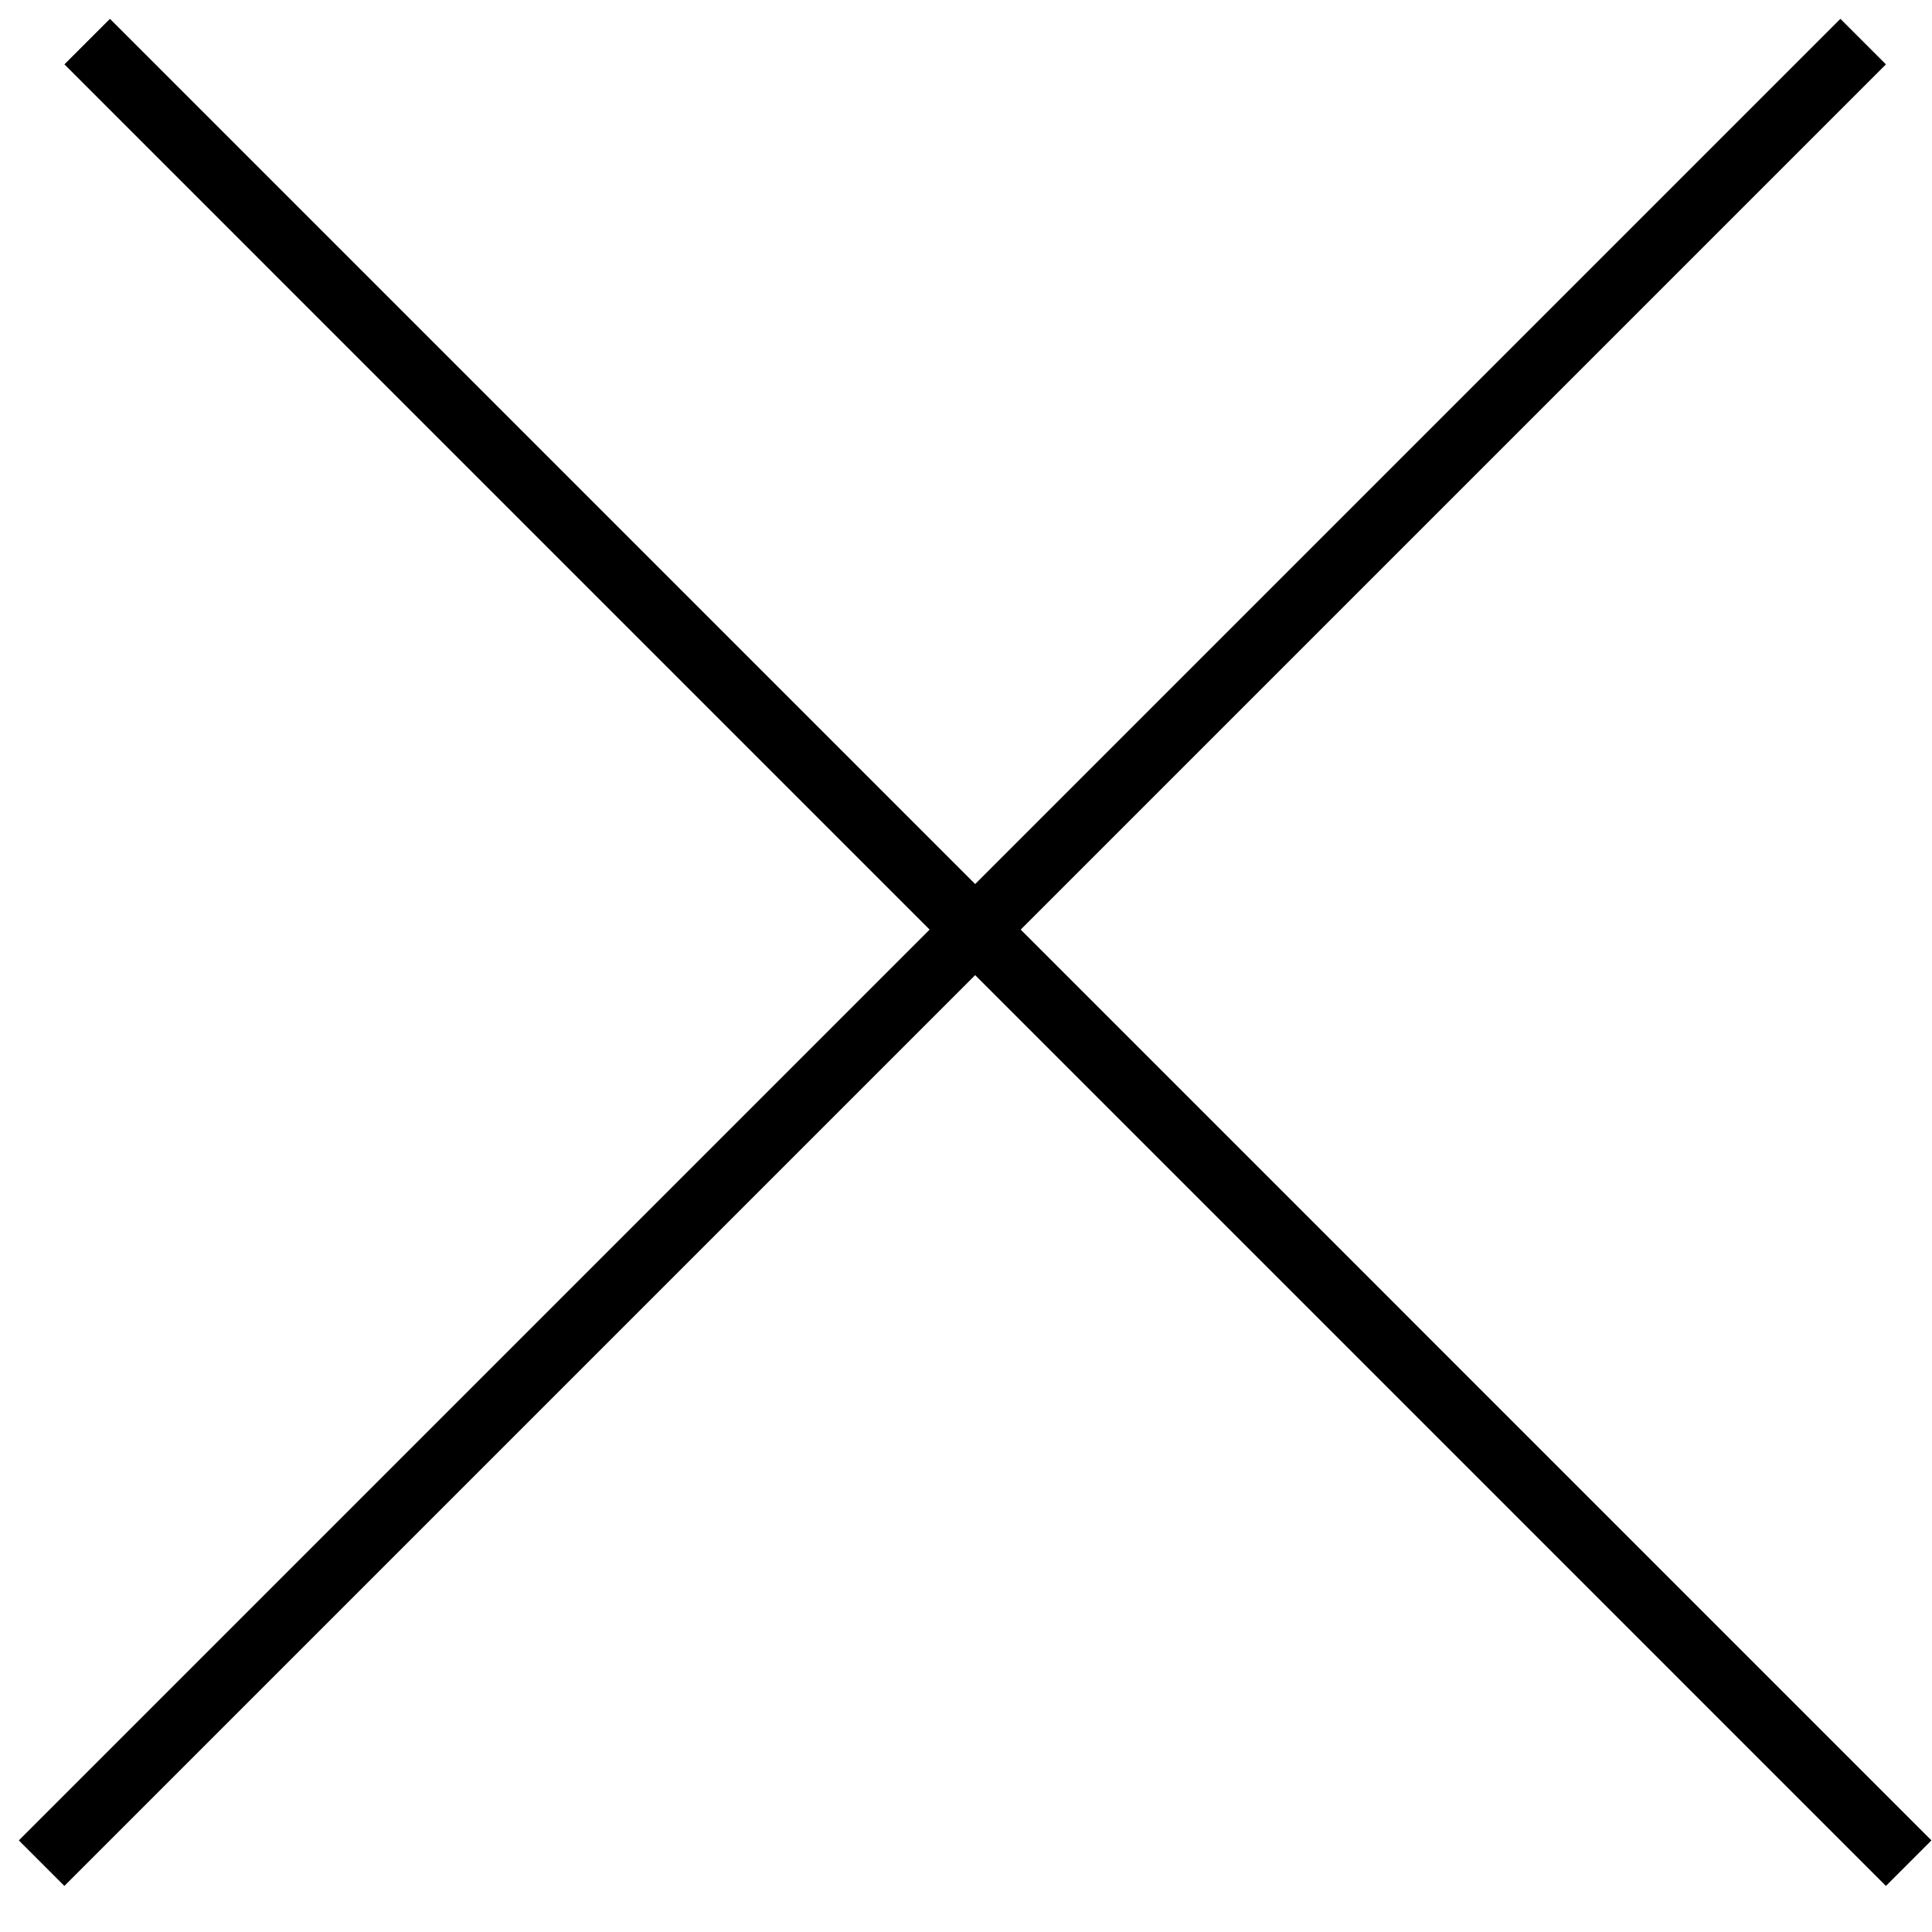 <svg width="30" height="30" viewBox="0 0 30 30" fill="none" xmlns="http://www.w3.org/2000/svg">
<line x1="0.646" y1="28.931" x2="28.931" y2="0.646" stroke="black"/>
<line x1="1.354" y1="0.646" x2="29.638" y2="28.931" stroke="black"/>
</svg>
